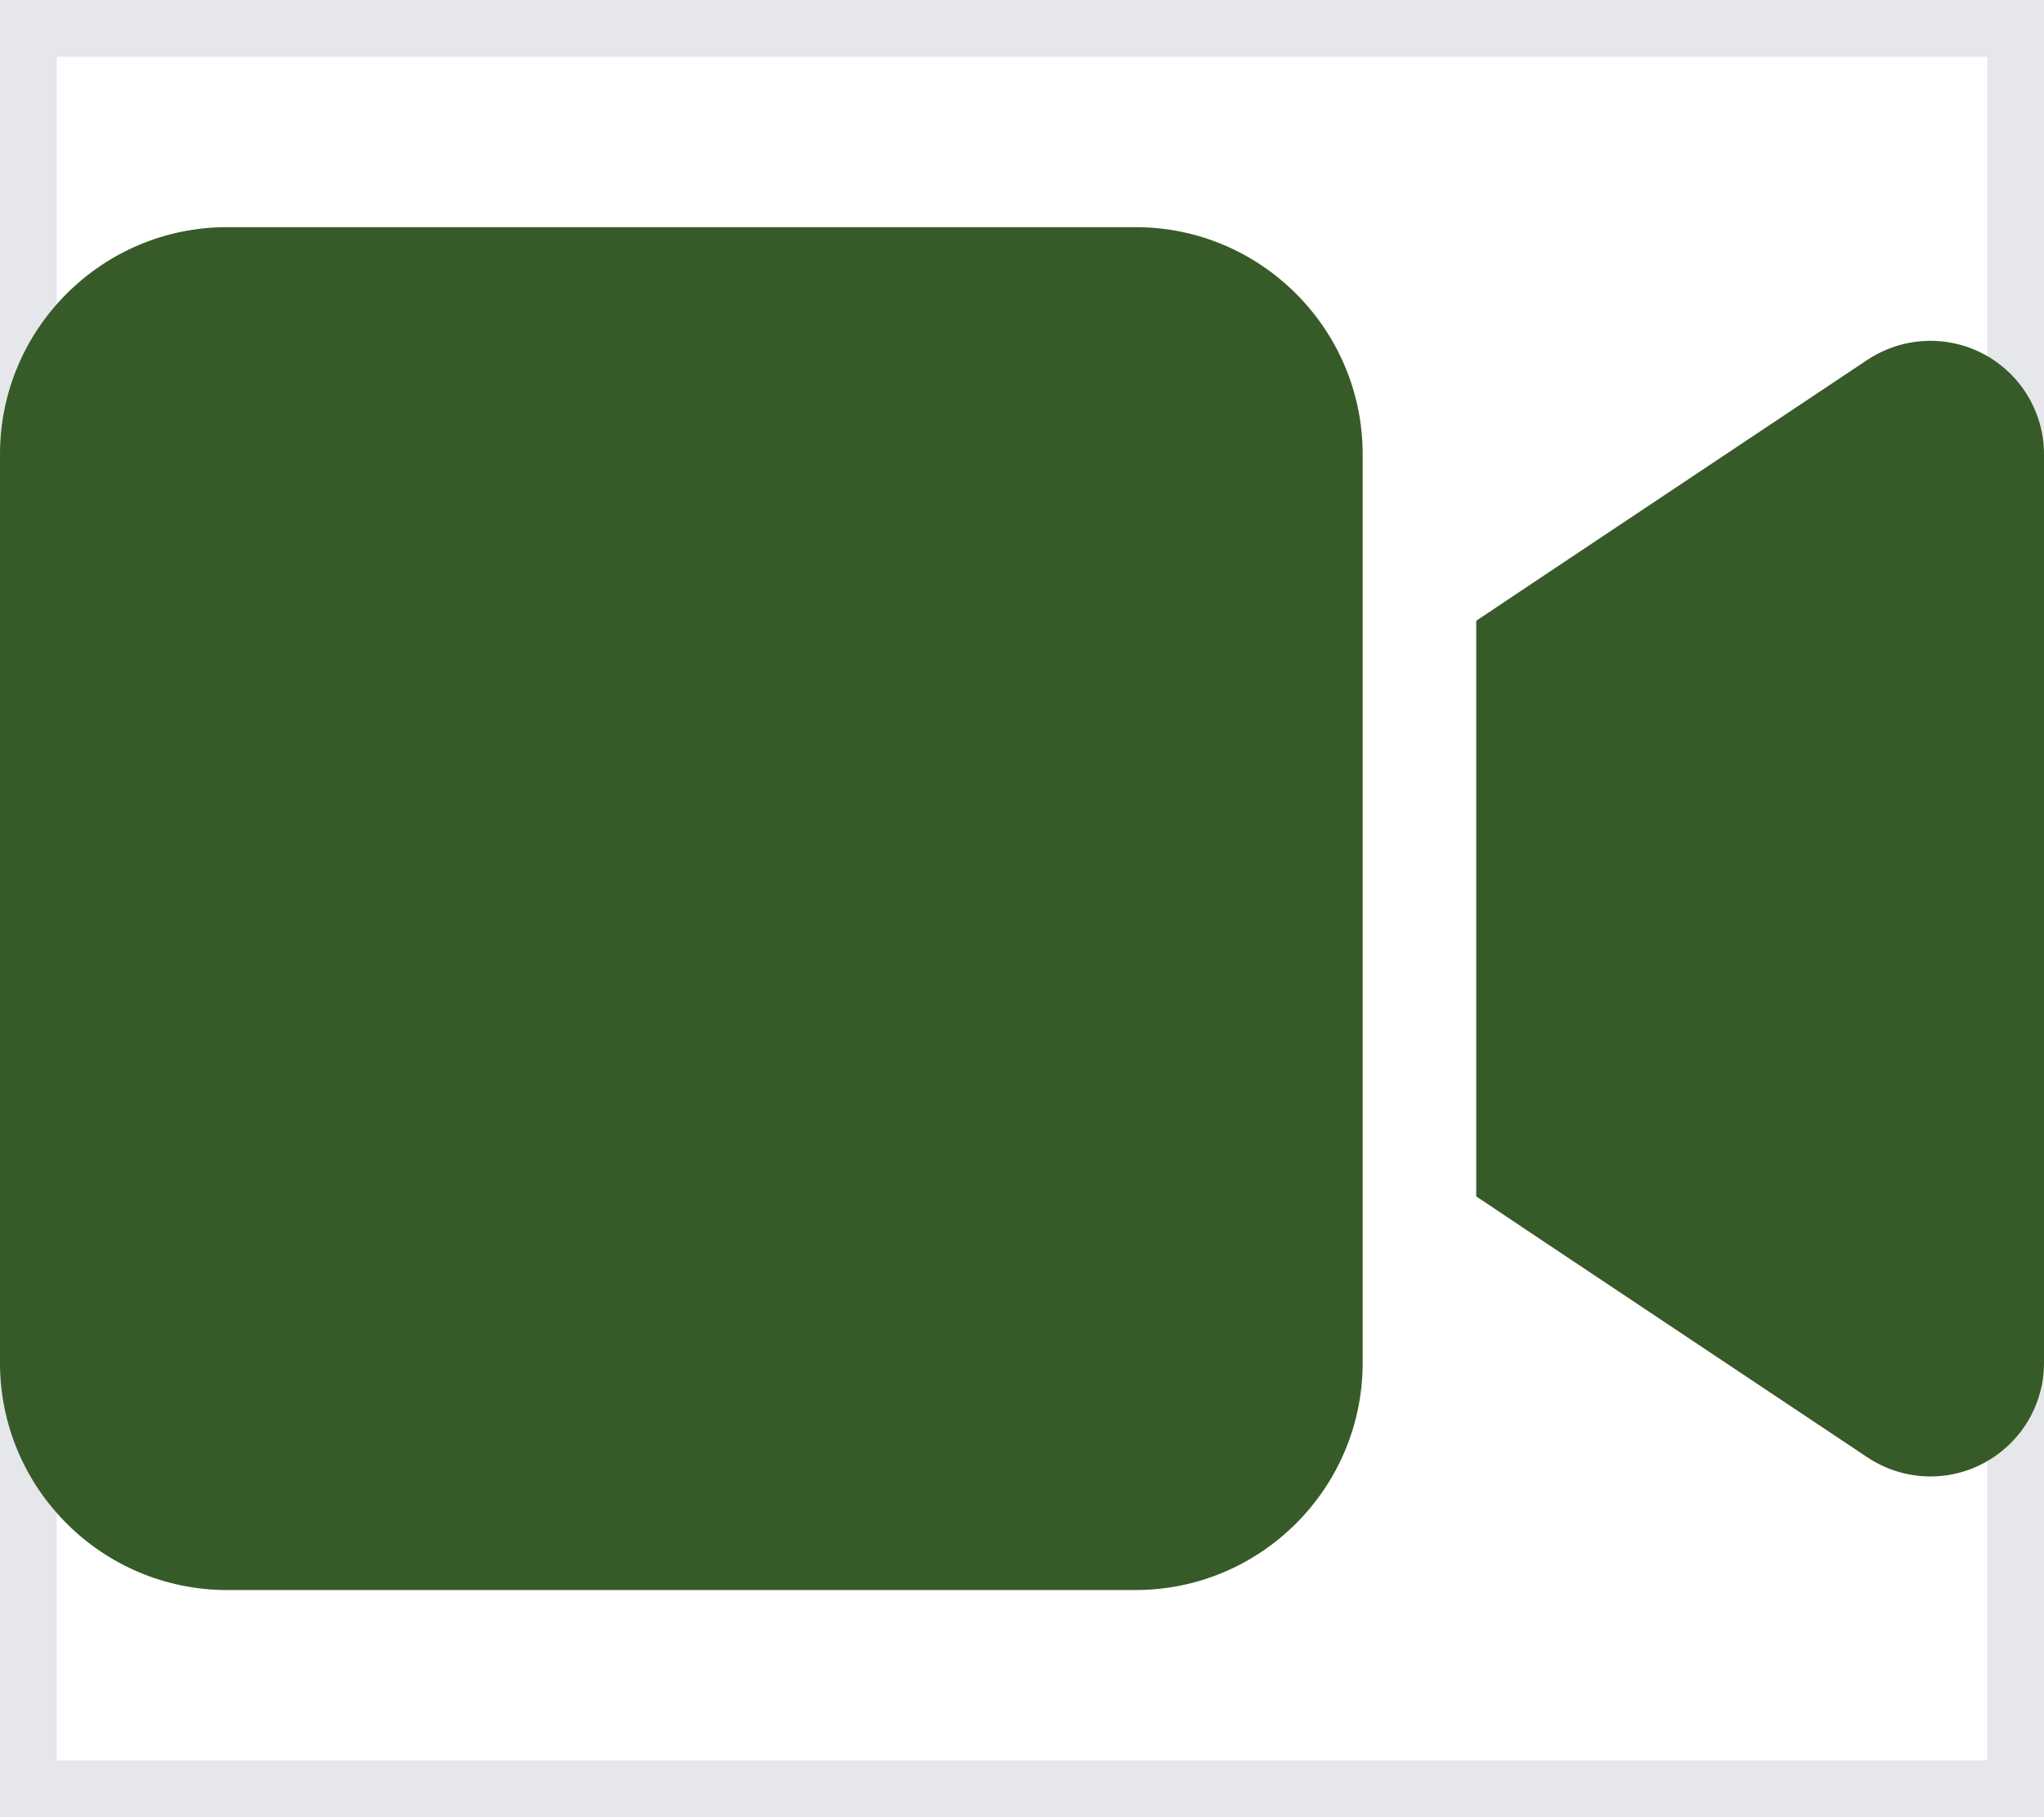 <svg width="18" height="16" viewBox="0 0 18 16" fill="none" xmlns="http://www.w3.org/2000/svg">
<path d="M18 16H0V0H18V16Z" stroke="#E5E7EB"/>
<path d="M0 4C0 2.897 0.897 2 2 2H10C11.103 2 12 2.897 12 4V12C12 13.103 11.103 14 10 14H2C0.897 14 0 13.103 0 12V4ZM17.472 3.119C17.797 3.294 18 3.631 18 4V12C18 12.369 17.797 12.706 17.472 12.881C17.147 13.056 16.753 13.037 16.444 12.831L13.444 10.831L13 10.534V10V6V5.466L13.444 5.169L16.444 3.169C16.75 2.966 17.144 2.944 17.472 3.119Z" fill="#375B28"/>
</svg>
